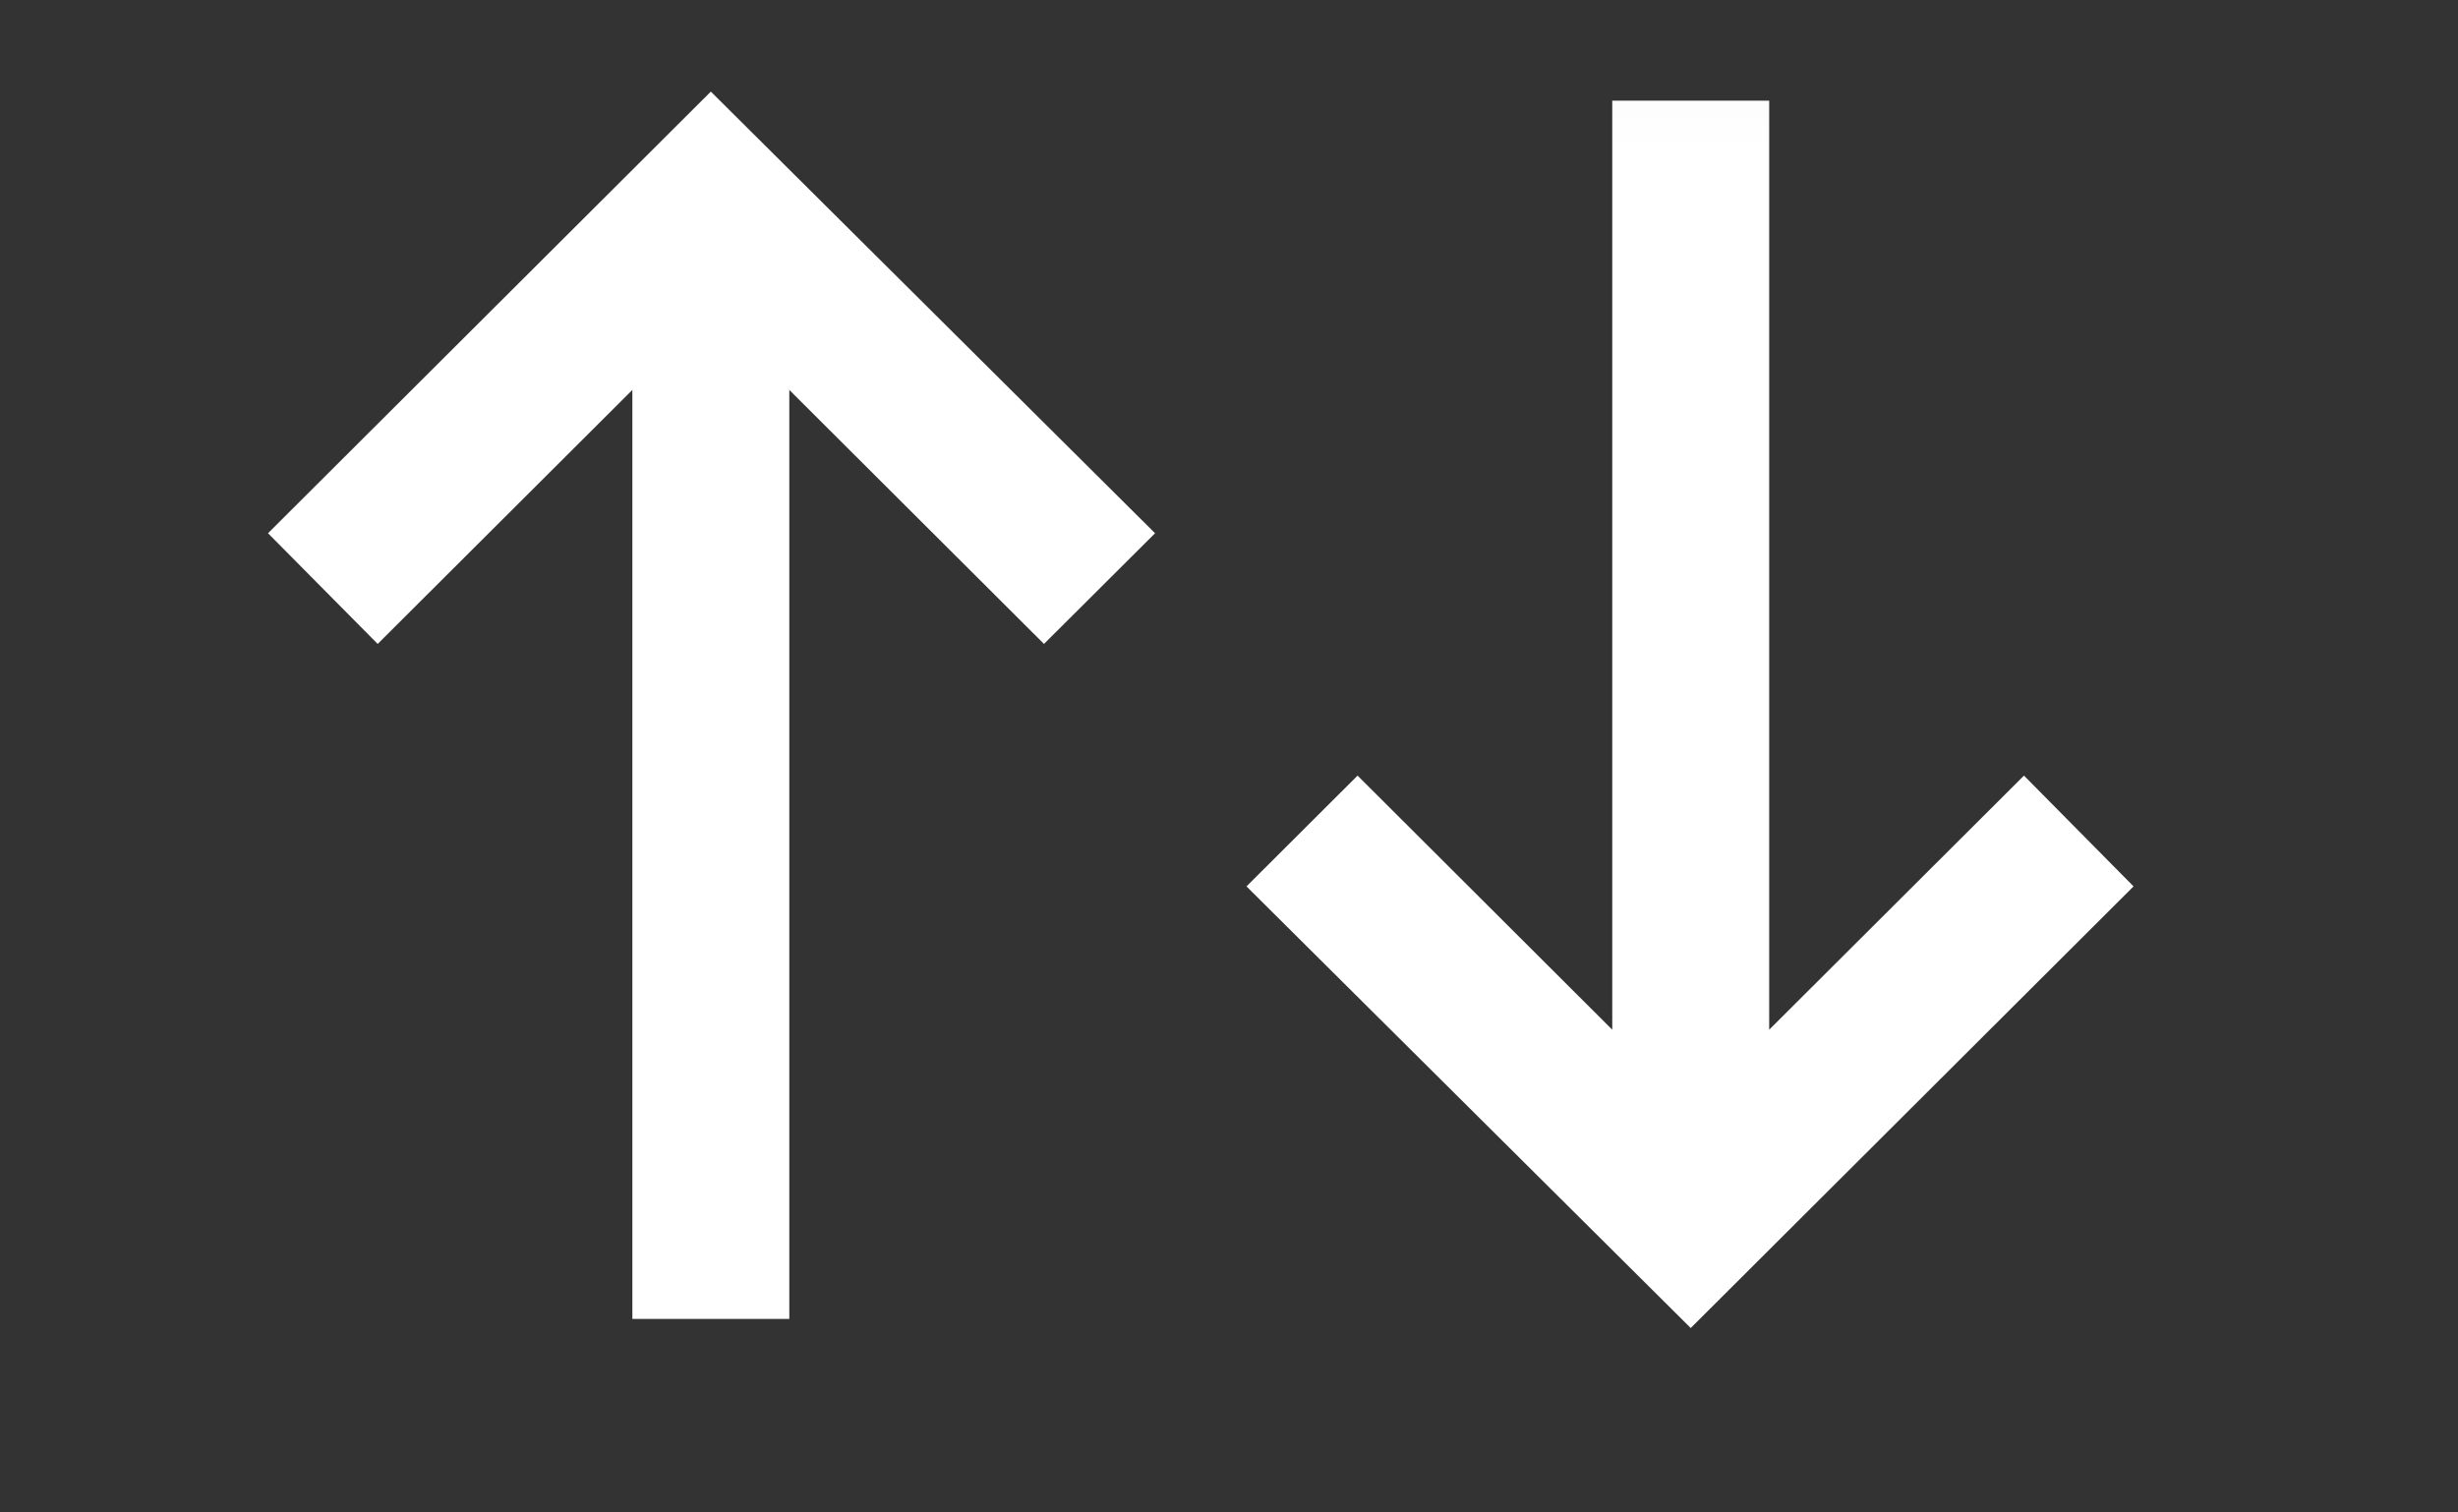 <svg width="26" height="16" viewBox="0 0 26 16" fill="none" xmlns="http://www.w3.org/2000/svg">
<rect x="0" y="0" width="26" height="16" fill="#333333" stroke="none"/>
<mask id="mask0_4106_21886" style="mask-type:alpha" maskUnits="userSpaceOnUse" x="0" y="0" width="16" height="15">
<rect width="15.037" height="15" fill="#D9D9D9"/>
</mask>
<g mask="url(#mask0_4106_21886)">
<path d="M6.689 13.953V4.125L3.995 6.812L2.835 5.641L7.519 0.969L12.218 5.641L11.043 6.812L8.349 4.125V13.953H6.689Z" fill="white"/>
</g>
<mask id="mask1_4106_21886" style="mask-type:alpha" maskUnits="userSpaceOnUse" x="10" y="0" width="16" height="16">
<rect x="25.403" y="15.018" width="15.037" height="15" transform="rotate(-180 25.403 15.018)" fill="#D9D9D9"/>
</mask>
<g mask="url(#mask1_4106_21886)">
<path d="M18.714 1.065L18.714 10.893L21.409 8.205L22.568 9.377L17.884 14.049L13.185 9.377L14.36 8.205L17.054 10.893L17.054 1.065L18.714 1.065Z" fill="white"/>
</g>
</svg>
